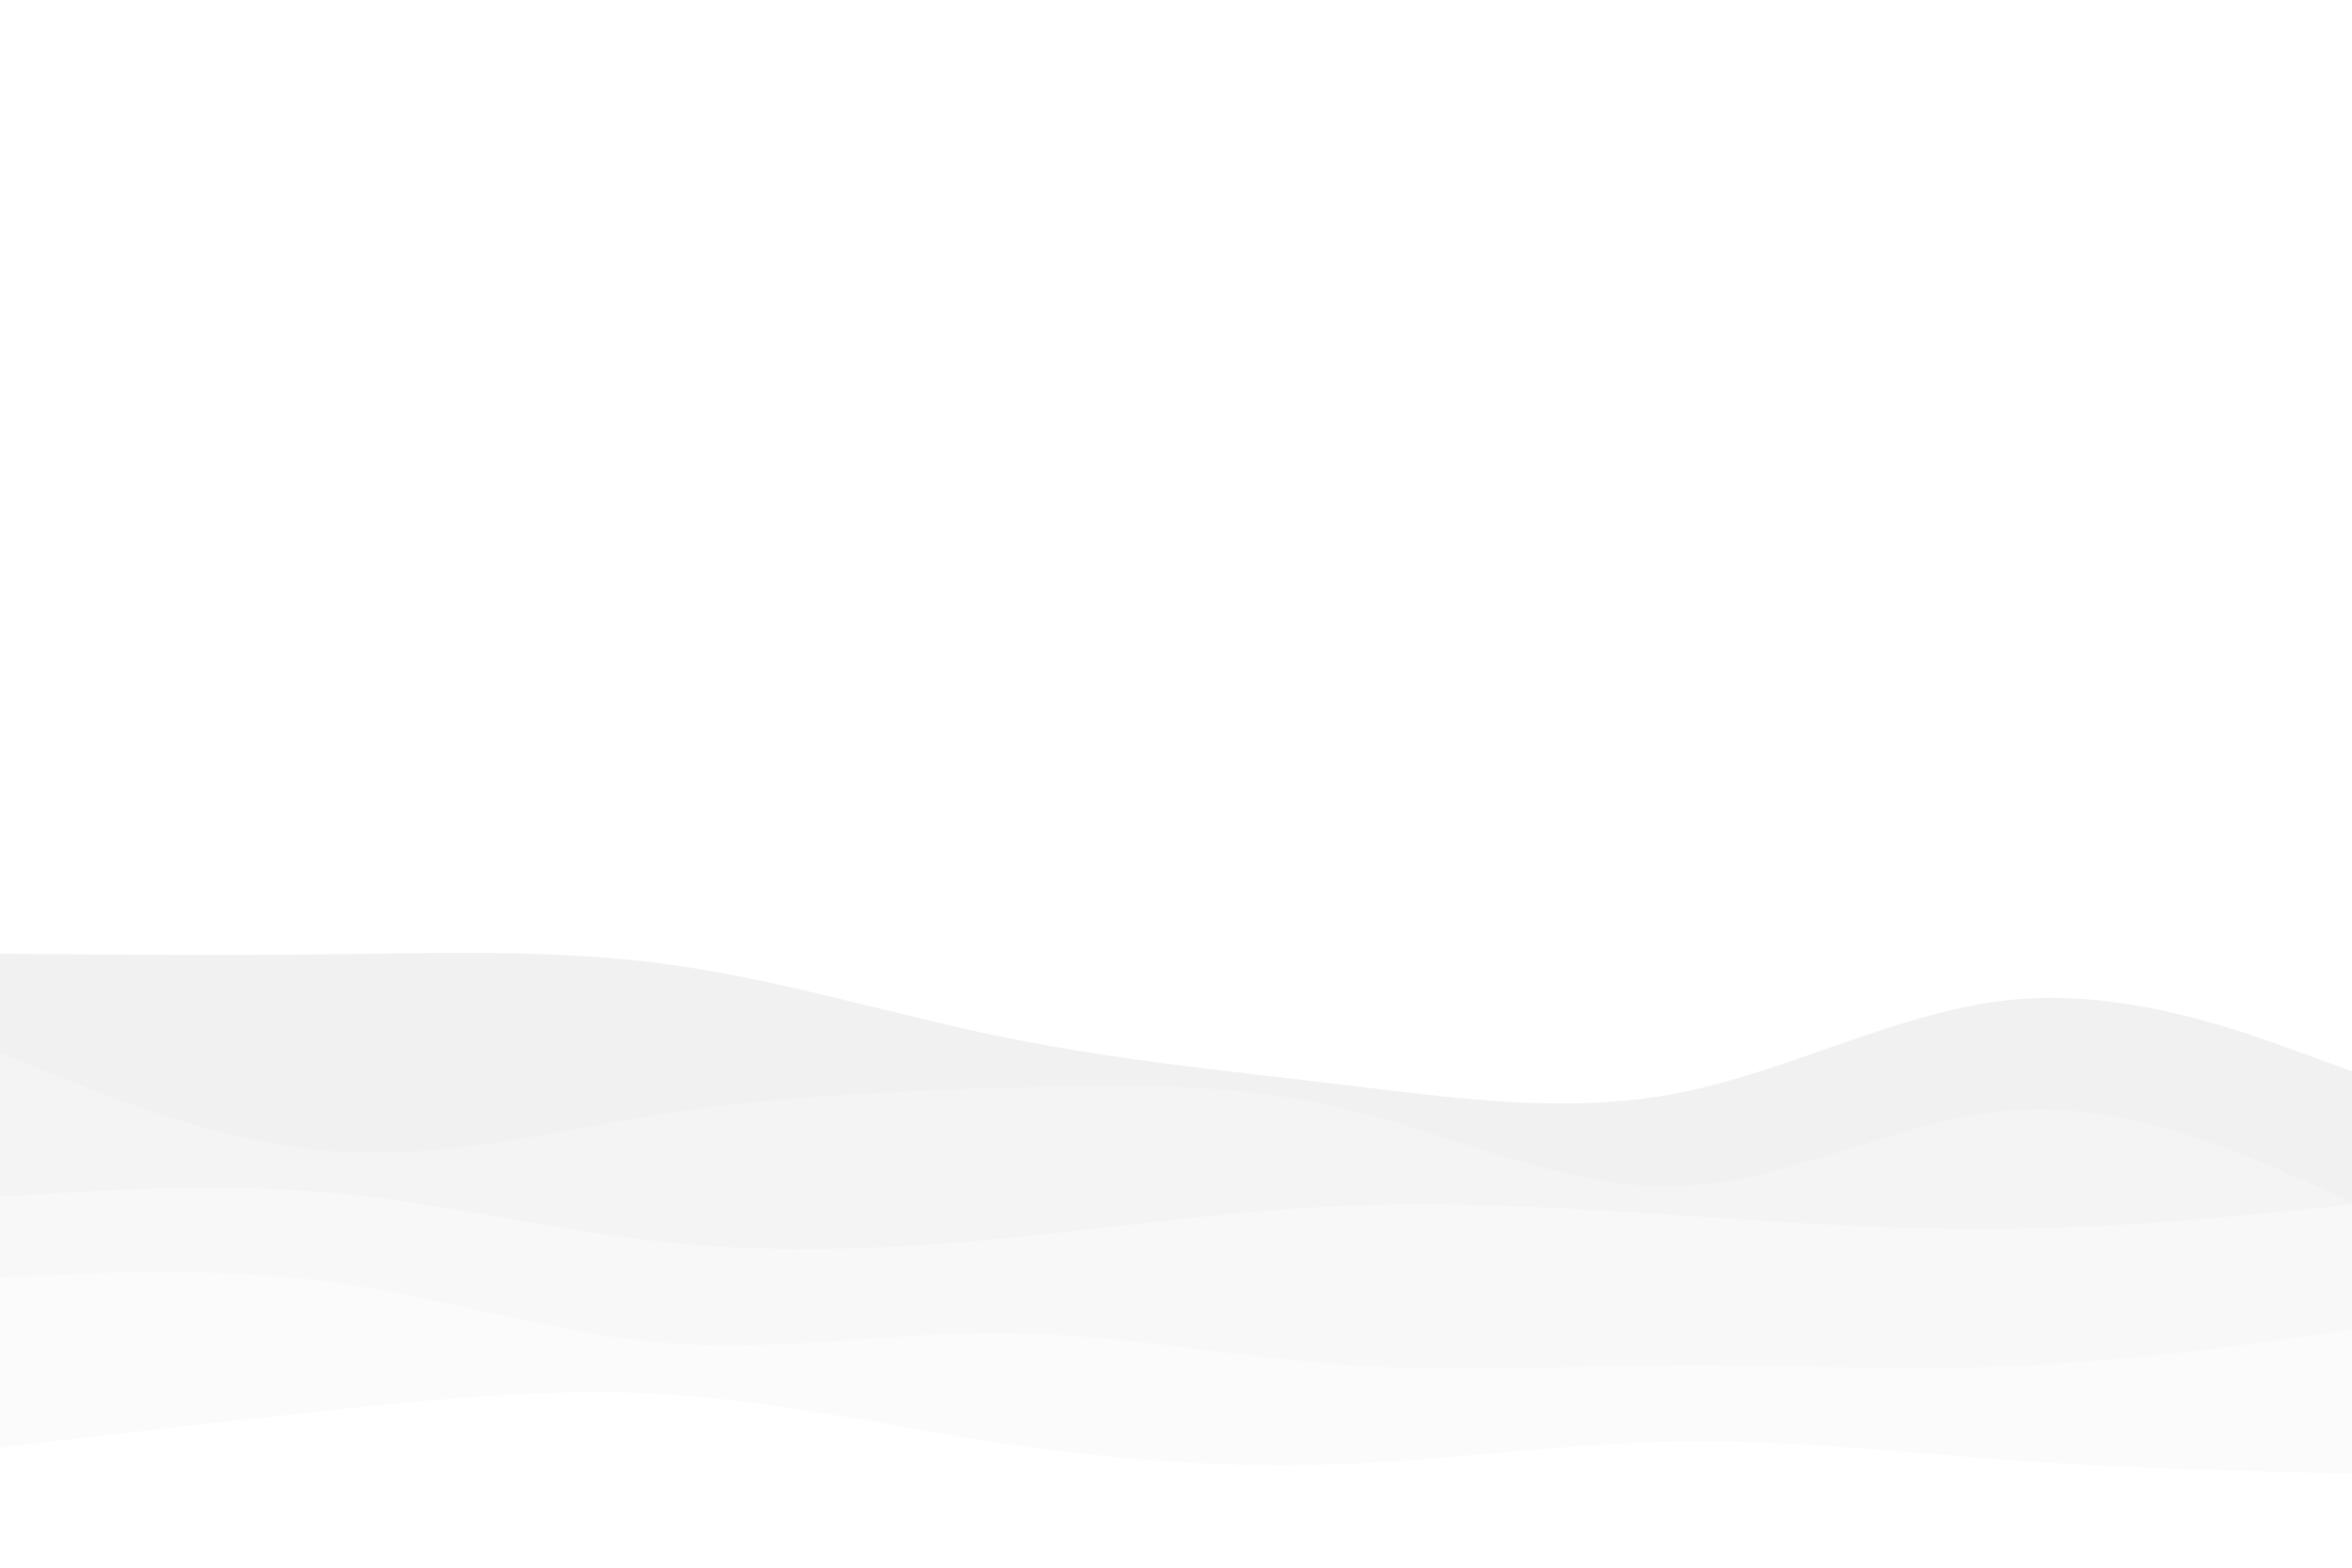 <svg id="visual" viewBox="0 0 900 600" width="900" height="600" xmlns="http://www.w3.org/2000/svg" xmlns:xlink="http://www.w3.org/1999/xlink" version="1.1"><rect x="0" y="0" width="900" height="600" fill="#ffffff"></rect><path d="M0 365L21.5 365.2C43 365.3 86 365.7 128.8 365.2C171.7 364.7 214.3 363.3 257.2 369.3C300 375.3 343 388.7 385.8 397.3C428.7 406 471.3 410 514.2 415.2C557 420.3 600 426.7 642.8 418.2C685.7 409.7 728.3 386.3 771.2 382.5C814 378.7 857 394.3 878.5 402.2L900 410L900 601L878.5 601C857 601 814 601 771.2 601C728.3 601 685.7 601 642.8 601C600 601 557 601 514.2 601C471.3 601 428.7 601 385.8 601C343 601 300 601 257.2 601C214.3 601 171.7 601 128.8 601C86 601 43 601 21.5 601L0 601Z" fill="#f1f1f1"></path><path d="M0 403L21.5 411.7C43 420.3 86 437.7 128.8 440.7C171.7 443.7 214.3 432.3 257.2 425.8C300 419.3 343 417.7 385.8 416.3C428.7 415 471.3 414 514.2 424.2C557 434.3 600 455.7 642.8 454C685.7 452.3 728.3 427.7 771.2 424.8C814 422 857 441 878.5 450.5L900 460L900 601L878.5 601C857 601 814 601 771.2 601C728.3 601 685.7 601 642.8 601C600 601 557 601 514.2 601C471.3 601 428.7 601 385.8 601C343 601 300 601 257.2 601C214.3 601 171.7 601 128.8 601C86 601 43 601 21.5 601L0 601Z" fill="#f4f4f4"></path><path d="M0 458L21.5 456.7C43 455.3 86 452.7 128.8 456.7C171.7 460.7 214.3 471.3 257.2 475.7C300 480 343 478 385.8 473.8C428.7 469.7 471.3 463.3 514.2 461.5C557 459.7 600 462.3 642.8 465.2C685.7 468 728.3 471 771.2 470.3C814 469.7 857 465.3 878.5 463.2L900 461L900 601L878.5 601C857 601 814 601 771.2 601C728.3 601 685.7 601 642.8 601C600 601 557 601 514.2 601C471.3 601 428.7 601 385.8 601C343 601 300 601 257.2 601C214.3 601 171.7 601 128.8 601C86 601 43 601 21.5 601L0 601Z" fill="#f8f8f8"></path><path d="M0 489L21.5 488C43 487 86 485 128.8 491C171.7 497 214.3 511 257.2 514.2C300 517.3 343 509.7 385.8 510.2C428.7 510.7 471.3 519.3 514.2 522.3C557 525.3 600 522.7 642.8 522.5C685.7 522.3 728.3 524.7 771.2 522.8C814 521 857 515 878.5 512L900 509L900 601L878.5 601C857 601 814 601 771.2 601C728.3 601 685.7 601 642.8 601C600 601 557 601 514.2 601C471.3 601 428.7 601 385.8 601C343 601 300 601 257.2 601C214.3 601 171.7 601 128.8 601C86 601 43 601 21.5 601L0 601Z" fill="#fbfbfb"></path><path d="M0 554L21.5 551.5C43 549 86 544 128.8 539.5C171.7 535 214.3 531 257.2 533.8C300 536.7 343 546.3 385.8 552.7C428.7 559 471.3 562 514.2 560.3C557 558.7 600 552.3 642.8 551.7C685.7 551 728.3 556 771.2 559C814 562 857 563 878.5 563.5L900 564L900 601L878.5 601C857 601 814 601 771.2 601C728.3 601 685.7 601 642.8 601C600 601 557 601 514.2 601C471.3 601 428.7 601 385.8 601C343 601 300 601 257.2 601C214.3 601 171.7 601 128.8 601C86 601 43 601 21.5 601L0 601Z" fill="#ffffff"></path></svg>